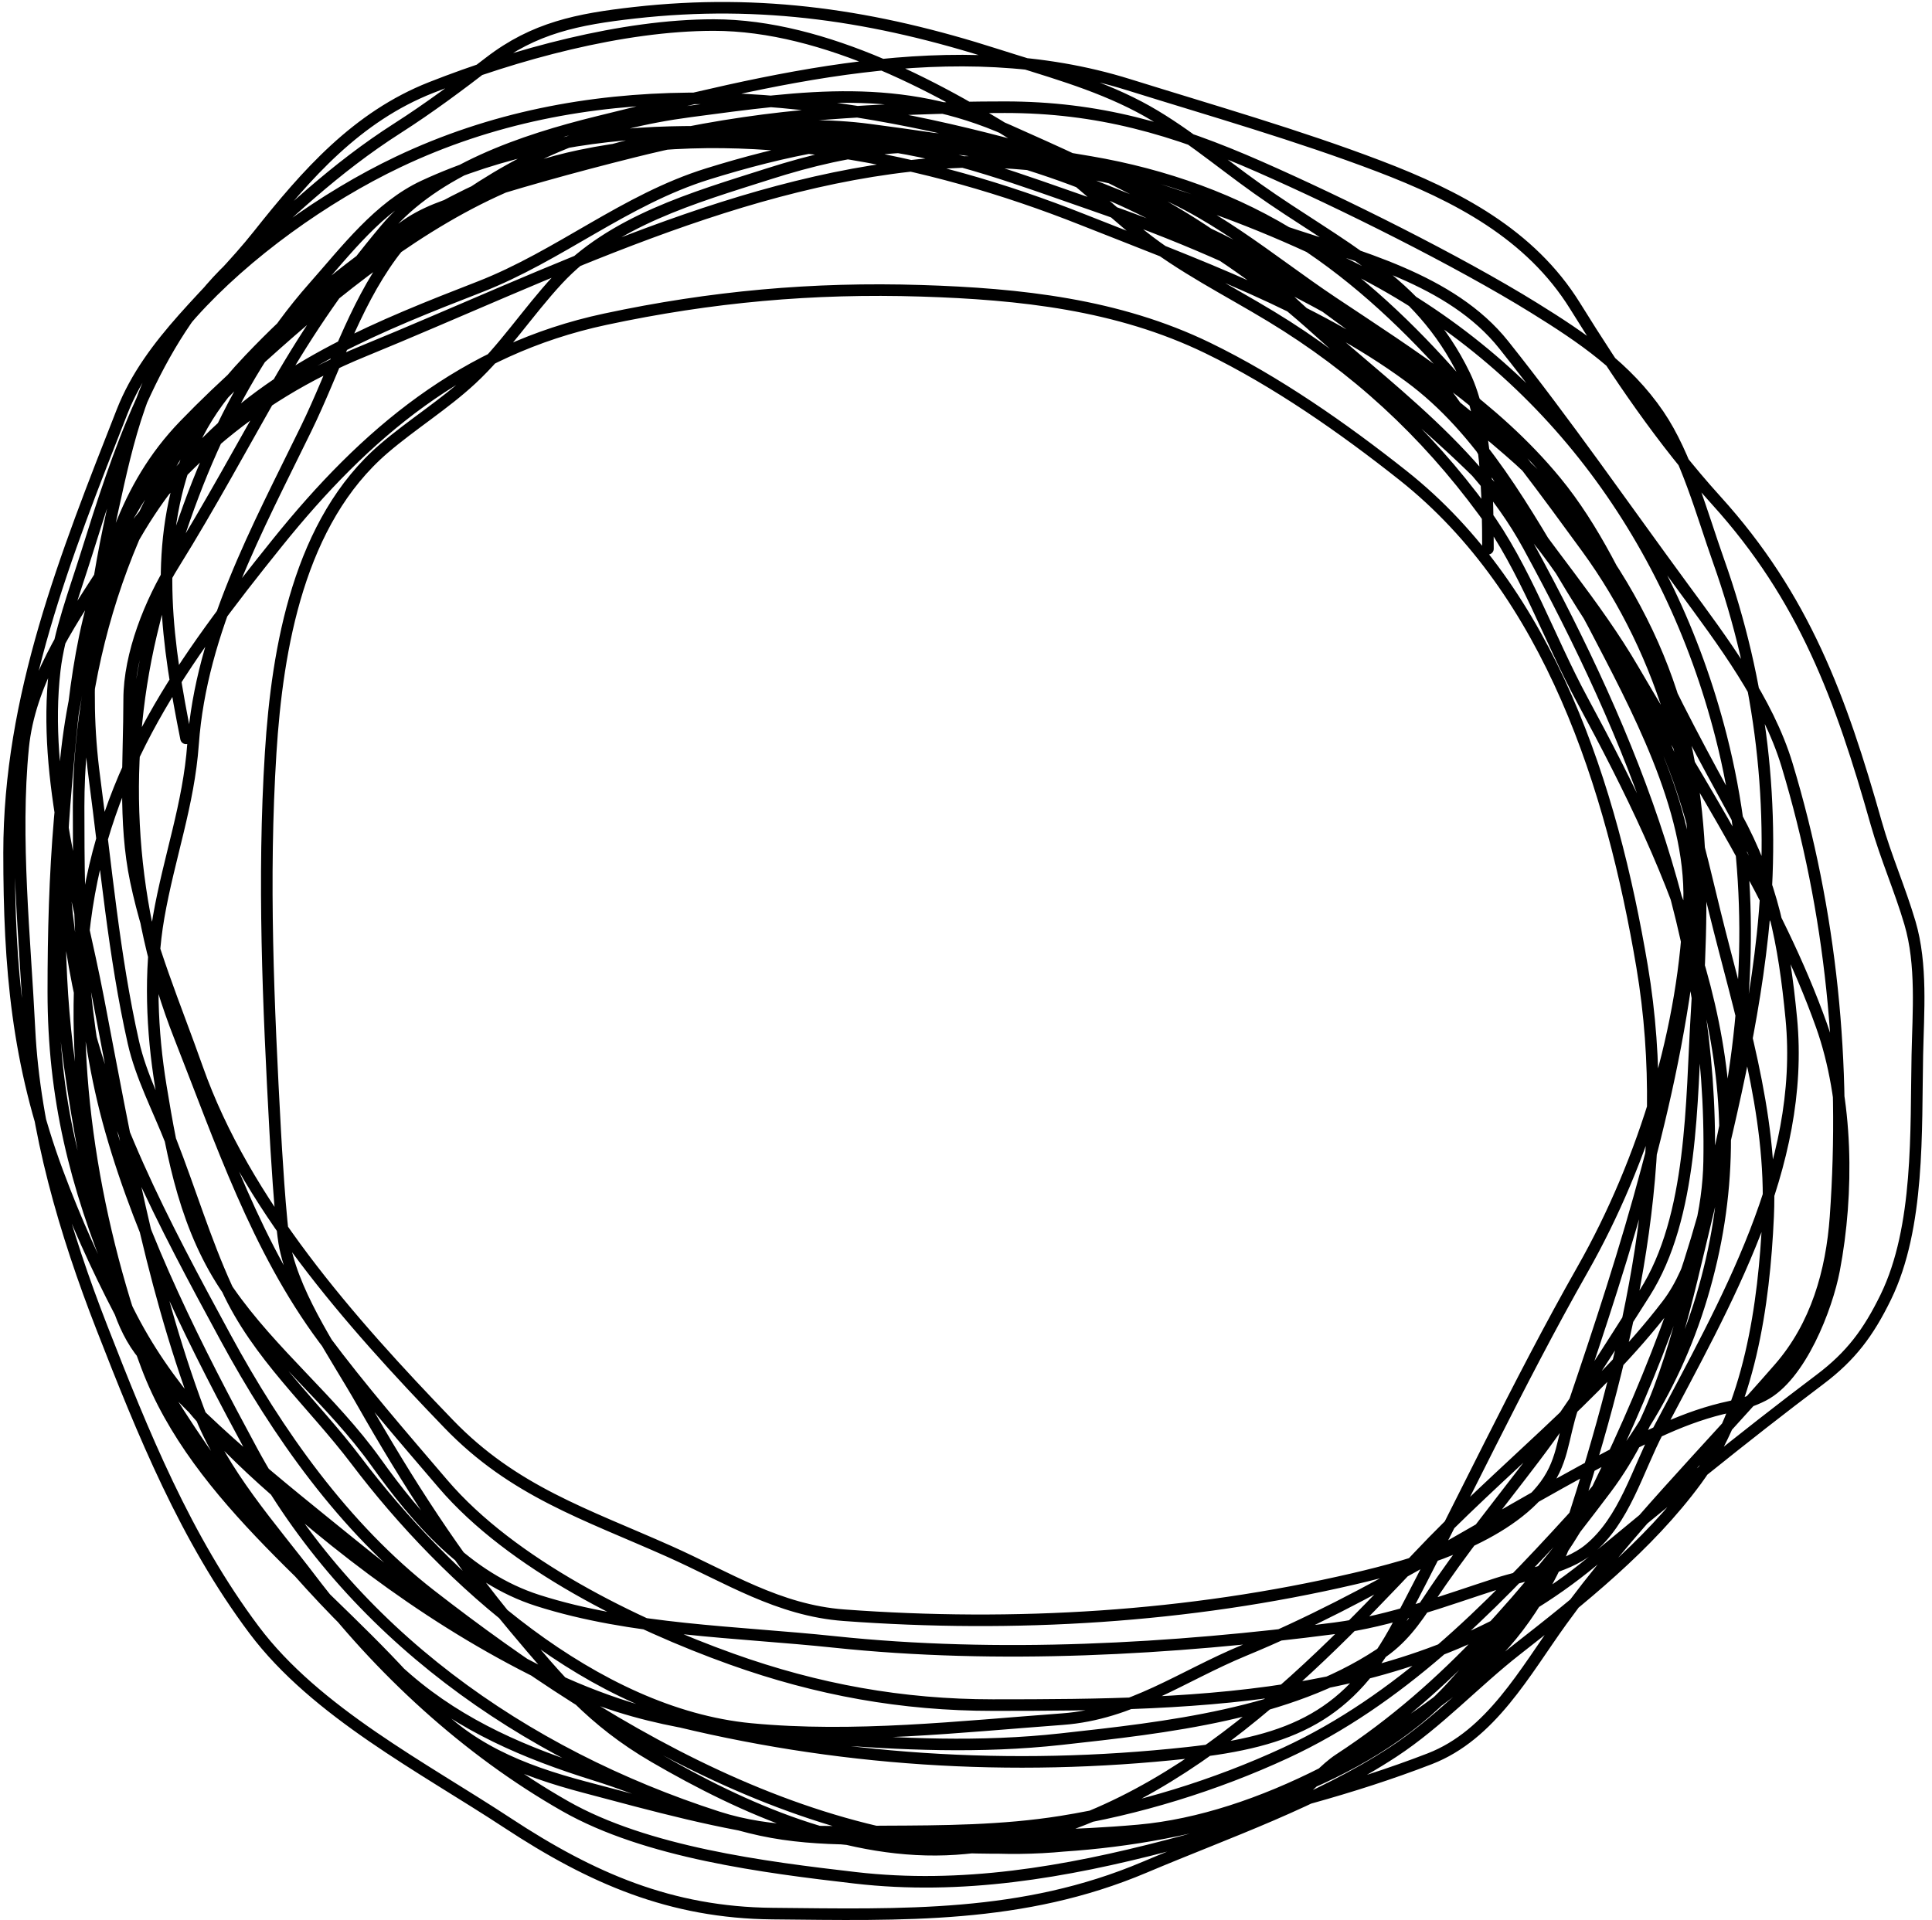 <svg width="167" height="166" viewBox="0 0 167 166" fill="none" xmlns="http://www.w3.org/2000/svg">
<path d="M16.081 63.836C14.478 55.821 13.253 47.63 16.112 39.769C19.232 31.187 27.574 27.175 33.562 20.801C35.141 19.12 37.102 18.235 39.268 17.523C44.337 15.857 49.574 14.416 54.746 13.123C61.406 11.458 68.284 10.302 75.141 11.21C82.707 12.213 90.792 13.401 98.085 15.763C104.443 17.822 109.703 22.476 115.202 26.142C122.109 30.747 129.135 35.138 134.474 41.62C137.783 45.639 140.213 50.765 142.334 55.49C144.63 60.603 147.355 65.594 150.043 70.513C153.215 76.317 154.21 81.522 154.838 88.055C156.068 100.851 149.139 112.658 143.336 123.685C141.543 127.09 140.431 131.451 137.326 133.973C135.327 135.598 131.756 136.158 129.405 136.917C124.808 138.401 120.229 140.146 115.414 140.771C101.267 142.609 86.288 143.452 72.106 141.955C63.672 141.064 54.617 140.967 46.491 138.374C40.395 136.428 36.084 131.418 32.5 126.416C28.692 121.101 23.494 117 19.784 111.666C16.082 106.344 14.925 100.171 13.896 93.882C13.132 89.209 12.897 83.966 13.714 79.284C14.614 74.131 16.315 69.549 16.688 64.322C17.387 54.548 22.264 45.683 26.461 37.068C28.894 32.074 30.532 26.602 33.836 22.076C38.724 15.377 48.985 13.852 56.628 12.485C69.426 10.196 81.565 11.833 94.261 14.003C100.608 15.087 106.888 17.279 112.349 20.801C122.506 27.351 130.2 37.819 137.175 47.387C143.85 56.543 147.352 68.408 146.34 79.678C145.048 94.071 140.589 108.017 135.961 121.621C135.013 124.406 135.165 126.521 133.229 128.844C129.603 133.196 122.211 135.289 117.053 136.492C102.704 139.84 87.689 140.735 72.956 139.648C67.288 139.23 62.879 136.372 57.842 134.125C50.614 130.9 44.397 128.934 38.783 123.108C30.255 114.259 21.171 104.033 17.053 92.364C15.126 86.904 12.941 81.856 11.742 76.158C10.672 71.077 11.165 65.63 11.165 60.467C11.165 56.567 12.993 52.026 15.05 48.722C18.18 43.691 20.99 38.446 23.942 33.305C26.754 28.407 29.689 24.156 33.32 19.83C37.676 14.637 45.264 12.119 51.651 10.543C66.527 6.871 82.461 2.604 97.569 7.326C104.752 9.57 112.181 11.688 119.208 14.367C125.908 16.921 132.287 20.231 136.143 26.446C139.802 32.344 143.683 38.115 148.343 43.259C155.952 51.657 159.121 60.355 162.182 71.18C163.011 74.109 164.239 76.892 165.096 79.8C166.154 83.389 165.809 87.524 165.733 91.211C165.6 97.725 165.95 106.108 163.002 112.152C161.509 115.213 159.991 117.246 157.327 119.254C150.559 124.352 144.169 129.585 137.66 134.975C122.941 147.162 104.053 147.418 85.824 147.418C77.987 147.418 70.651 146.093 63.244 143.442C54.792 140.417 44.213 135.223 38.297 128.298C34.799 124.202 31.191 120.057 27.978 115.733C22.186 107.935 19.068 98.597 15.535 89.633C11.19 78.609 10.348 66.337 13.077 54.792C15.597 44.128 19.823 33.054 27.128 24.807C29.905 21.672 32.764 17.871 36.658 16.066C43.224 13.024 50.757 11.602 57.933 11.423C63.982 11.272 69.992 11.68 75.991 12.485C82.584 13.37 88.292 15.578 94.443 17.705C101.631 20.191 108.231 23.014 114.929 26.719C118.336 28.604 122.275 30.649 124.792 33.73C126.821 36.212 128.19 39.251 129.952 41.924C133.534 47.359 137.898 52.255 141.181 57.888C146.864 67.637 153.649 77.993 157.448 88.662C159.735 95.085 159.803 103.143 158.541 109.785C157.921 113.045 155.64 118.989 152.41 120.65C151.504 121.116 150.549 121.411 149.557 121.621C145.678 122.44 142.262 124.233 138.783 126.082C128.256 131.679 118.647 138.107 107.554 142.683C102.134 144.919 97.813 148.19 91.833 148.632C82.979 149.285 73.765 150.334 64.883 149.481C51.403 148.187 38.593 136.591 30.801 126.295C27.014 121.291 22.252 117.164 19.602 111.363C17.728 107.26 16.42 102.877 14.776 98.677C13.685 95.888 12.188 93.049 11.529 90.118C9.836 82.59 9.171 74.84 8.16 67.205C7.085 59.081 7.992 52.077 9.738 44.079C11.023 38.197 12.397 31.771 16.567 27.113C21.252 21.881 28.077 17.017 34.412 14.003C50.539 6.328 68.317 7.703 85.217 11.969C93.837 14.145 102.258 17.078 110.68 19.921C117.282 22.149 125.435 24.102 129.982 29.815C135.38 36.597 140.359 43.8 145.49 50.786C148.908 55.438 152.792 60.573 154.474 66.142C158.31 78.845 159.601 92.051 158.662 105.202C158.322 109.967 156.994 114.618 153.806 118.282C147.419 125.624 140.721 132.198 134.99 140.134C131.816 144.528 128.9 150.005 123.578 152.061C116.821 154.672 109.786 156.456 102.728 158.04C91.074 160.656 80.028 159.882 68.403 158.465C62.325 157.723 56.48 156.087 50.558 154.519C45.08 153.069 40.234 151.144 36.506 146.78C28.647 137.579 17.058 129.747 12.682 118.1C8.28 106.386 5.738 92.23 7.341 79.678C9.033 66.421 15.775 57.122 23.972 46.931C31.583 37.469 40.119 30.207 52.318 27.599C61.454 25.646 70.281 24.846 79.633 25.141C88.163 25.41 96.621 26.312 104.398 30.088C110.306 32.957 116.132 37.03 121.272 41.105C134.018 51.208 139.337 68.15 141.94 83.563C144.713 99.991 140.861 116.294 135.839 131.879C134.476 136.11 131.629 140.947 128.282 143.867C120.396 150.747 108.936 157.313 98.419 158.252C92.821 158.752 87.13 158.783 81.514 158.859C76.377 158.929 70.862 159.316 65.793 158.222C60.88 157.161 56.145 154.923 51.347 153.427C45.479 151.596 39.914 149.234 35.201 145.172C21.927 133.728 11.047 117.68 4.974 101.348C1.491 91.983 0.785 83.638 0.785 73.73C0.785 60.243 5.677 48.006 10.558 35.581C12.971 29.438 18.312 25.386 22.333 20.315C26.501 15.06 30.845 10.101 37.265 7.569C44.531 4.703 53.786 2.166 61.696 2.166C71.287 2.166 81.528 7.682 89.344 12.758C92.752 14.971 95.505 17.829 98.662 20.346C102.116 23.1 106.096 25.075 109.86 27.356C117.191 31.797 123.18 37.321 128.252 44.23C131.803 49.069 133.92 55.239 136.78 60.528C145.04 75.801 151.967 91.37 147.949 108.905C145.909 117.806 141.922 124.648 135.839 131.333C128.67 139.212 120.926 147.011 111.135 151.545C105.061 154.359 98.327 156.439 91.712 157.494C86.652 158.3 81.526 158.323 76.416 158.343C71.512 158.363 66.749 158.621 62.03 157.099C45.178 151.663 30.259 141.11 21.787 125.445C17.058 116.701 12.321 107.359 9.587 97.766C6.935 88.466 6.795 79.297 6.795 69.724C6.795 55.942 11.897 41.22 21.575 31.059C29.204 23.048 39.097 15.766 50.133 13.456C64.432 10.464 80.186 13.667 93.563 18.98C103.059 22.751 113.548 26.495 121.818 32.576C128.123 37.212 131.845 44.281 135.839 50.846C138.216 54.753 140.929 58.495 143.032 62.561C145.691 67.702 146.852 73.253 148.222 78.829C150.314 87.347 153.24 96.258 152.835 105.172C152.489 112.789 151.24 121.708 146.644 127.964C142.451 133.671 136.648 138.289 131.105 142.623C127.468 145.466 124.322 148.911 120.452 151.454C113.911 155.753 106.109 158.401 98.935 161.439C88.397 165.901 78.017 165.552 66.765 165.445C57.993 165.362 51.161 162.404 43.881 157.615C36.604 152.827 27.304 148.036 21.969 140.923C16.051 133.032 12.354 123.887 8.798 114.762C5.645 106.672 2.974 97.686 2.546 88.965C2.159 81.089 1.222 72.486 1.999 64.625C2.548 59.081 5.821 54.202 8.767 49.633C14.476 40.777 21.577 34.382 31.408 30.361C47.441 23.802 64.384 15.112 81.939 14.063C93.848 13.352 106.714 17.989 117.205 23.29C133.415 31.48 144.279 46.107 148.768 63.654C154.402 85.677 147.814 108.727 138.146 128.601C135.165 134.729 130.141 140.704 125.581 145.749C118.067 154.062 104.712 157.822 93.957 159.345C73.263 162.275 52.925 150.115 37.204 137.888C29.748 132.089 23.965 123.887 19.48 115.612C14.163 105.8 8.95 96.118 6.734 85.081C3.495 68.944 5.718 50.344 17.902 38.161C24.605 31.458 32.817 28.165 41.453 24.807C48.352 22.124 54.015 17.262 61.18 15.034C67.51 13.067 74.894 11.392 81.575 12.06C86.197 12.523 90.423 14.402 94.686 16.127C100.413 18.444 106.328 20.558 111.378 24.2C117.82 28.845 124.438 33.79 130.437 38.98C135.272 43.163 139.025 47.975 141.909 53.699C147.428 64.653 147.39 75.559 146.644 87.691C146.187 95.12 146.384 105.181 142.152 111.818C139.074 116.644 136.083 121.484 132.622 126.052C129.563 130.09 126.34 134.019 123.548 138.252C122.287 140.165 121.155 141.765 119.208 143.047C111.36 148.216 100.783 149.362 91.712 150.362C84.74 151.13 77.874 150.82 70.892 150.271C63.662 149.702 56.348 149.07 49.648 146.082C39.644 141.621 30.881 135.283 22.758 127.964C17.31 123.054 12.75 117.645 9.981 110.908C6.508 102.457 4.609 94.883 4.609 85.748C4.609 75.585 5.136 65.883 7.462 55.945C9.15 48.732 10.657 42.223 15.93 36.764C22.869 29.581 31.107 23.481 39.238 17.736C45.757 13.129 51.714 10.687 59.663 9.632C69.626 8.31 77.793 7.099 87.159 11.271C95.436 14.958 104.081 18.815 110.68 25.201C118.082 32.365 127.108 37.996 132.106 47.174C141.267 63.996 148.08 80.996 147.736 100.437C147.667 104.355 146.579 109.58 144.125 112.789C138.022 120.77 129.462 127.278 122.577 134.61C111.94 145.938 99.086 158.737 82.607 159.861C73.482 160.483 64.276 156.394 56.567 151.909C51.186 148.779 48.327 145.306 44.488 140.741C39.447 134.745 35.153 128.005 31.286 121.196C29.031 117.225 25.587 112.368 24.64 107.842C24.234 105.904 23.823 98.424 23.79 97.827C23.198 86.932 22.707 75.984 23.396 65.08C23.971 55.967 25.846 45.069 33.198 38.768C35.632 36.682 38.408 34.968 40.755 32.789C43.541 30.202 45.618 26.98 48.191 24.2C52.92 19.09 59.999 17.084 66.431 15.034C73.77 12.695 80.572 11.689 88.1 13.972C98.175 17.029 106.139 21.519 113.927 28.57C122.793 36.597 132.121 43.174 137.782 54.064C141.366 60.958 146.234 69.865 146.006 77.948C145.703 88.705 142.109 100.388 136.811 109.724C131.121 119.748 126.277 130.19 120.908 140.377C116.698 148.363 111.689 150.558 102.637 151.545C87.391 153.208 72.152 152.244 57.296 148.48C46.465 145.736 38.761 140.289 30.194 133.336C24.151 128.431 17.455 123.181 12.44 117.19C10.324 114.663 9.679 111.211 8.98 108.085C7.793 102.782 6.755 97.384 6.005 92C4.898 84.047 5.012 76.078 5.702 68.085C6.363 60.419 6.998 52.417 10.618 45.505C13.41 40.175 18.283 34.802 22.698 30.816C28.969 25.155 36.395 19.149 44.245 15.884C52.286 12.541 62.354 10.541 71.013 9.875C76.26 9.472 81.596 9.268 86.856 9.268C94.902 9.268 101.39 11.127 108.889 14.428C115.976 17.546 126.023 22.538 132.622 26.628C136.787 29.209 140.605 31.802 143.366 35.854C145.771 39.383 147.128 44.491 148.556 48.51C152.254 58.921 153.528 69.797 152.349 80.832C151.372 89.98 149 98.971 146.886 107.903C145.177 115.127 143.332 122.724 138.814 128.723C132.056 137.693 125.262 145.906 115.779 152.091C114.471 152.945 113.543 154.204 112.258 155.096C108.917 157.414 104.823 158.543 100.938 159.557C92.036 161.882 83.118 163.415 73.927 162.35C66.092 161.442 55.877 160.153 48.858 156.158C40.341 151.311 32.79 144.321 26.886 136.553C23.459 132.043 19.177 127.325 17.174 121.955C12.879 110.435 10.811 98.386 8.494 86.325C6.767 77.335 3.648 67.331 4.731 57.948C5.104 54.718 6.488 51.05 7.462 47.933C10.135 39.381 13.334 29.395 19.996 23.077C24.666 18.649 28.942 14.548 34.352 11.089C37.104 9.33 39.719 7.377 42.303 5.383C46.175 2.395 49.959 1.654 54.837 1.104C65.884 -0.14 75.692 1.371 86.127 4.716C90.3 6.053 94.565 7.177 98.48 9.238C102.04 11.112 105.387 13.974 108.677 16.309C115.758 21.334 122.64 24.226 126.613 32.455C128.521 36.406 128.616 43.089 128.616 47.447" stroke="black" stroke-linecap="round"/>
</svg>
